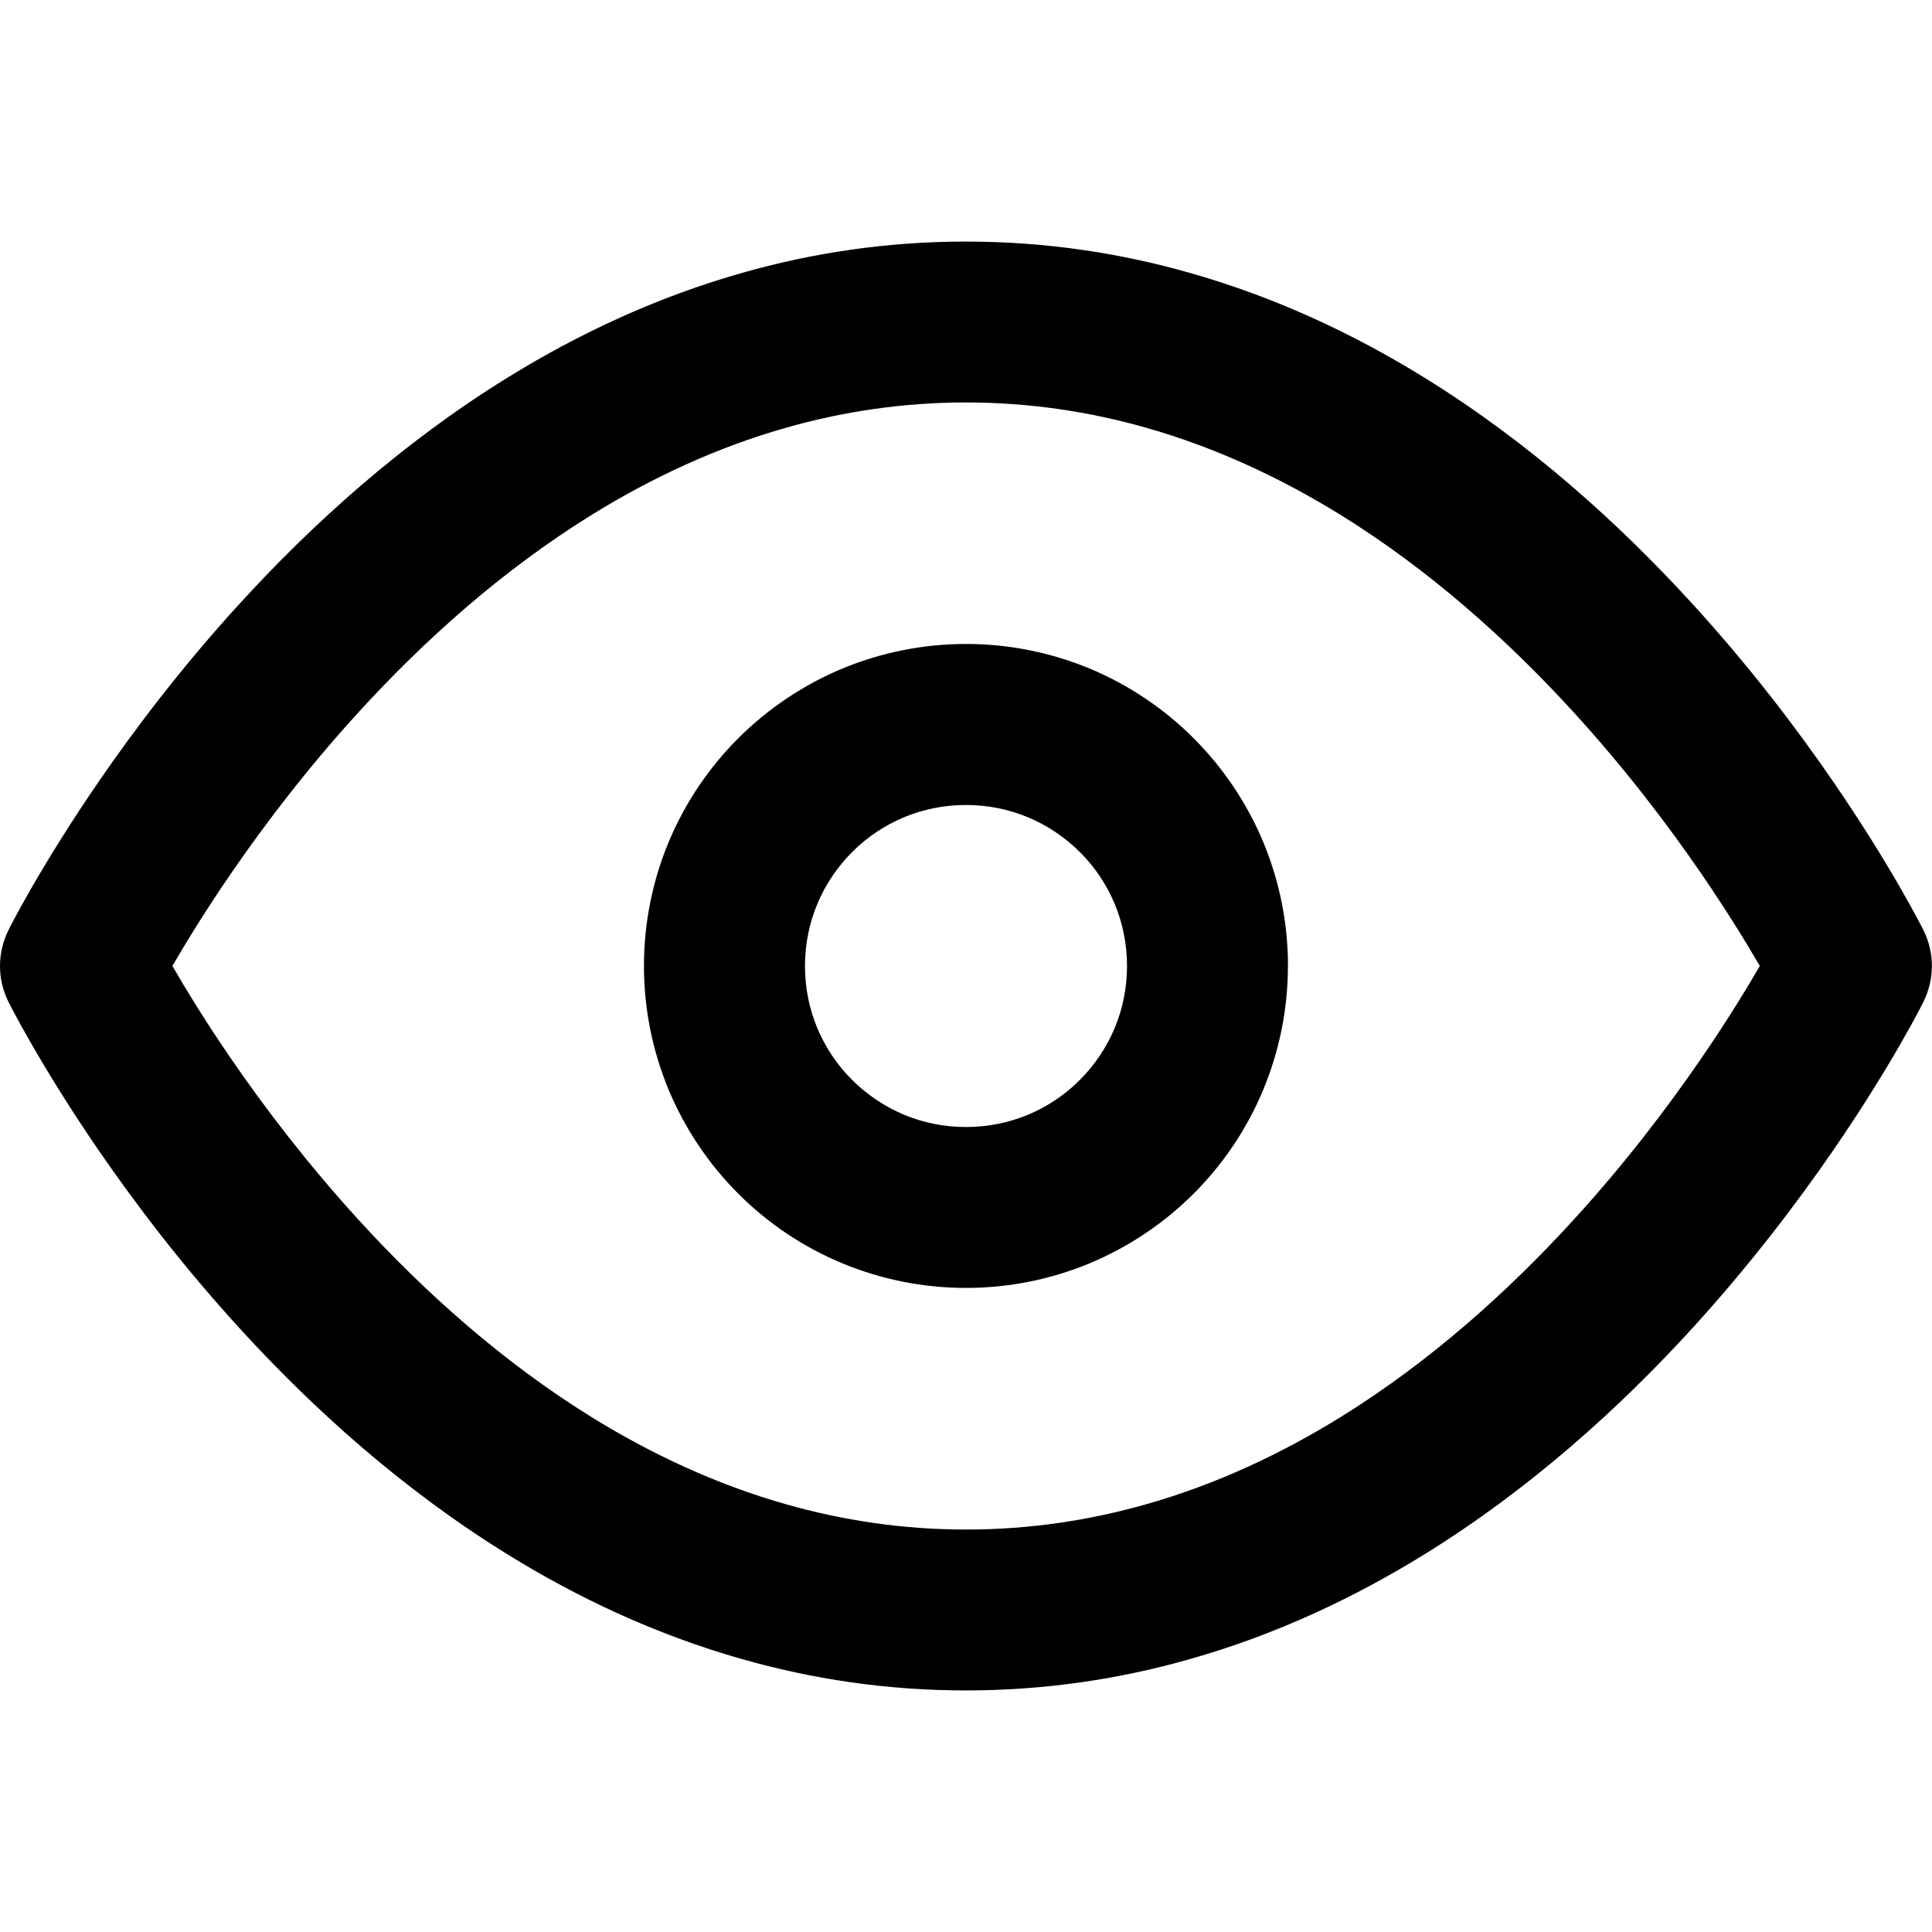 <!-- Generated by IcoMoon.io -->
<svg version="1.1" xmlns="http://www.w3.org/2000/svg" width="32" height="32" viewBox="0 0 32 32">
<title>eye</title>
<path d="M0.141 15.404c-0.181 0.365-0.195 0.804 0 1.192 0.020 0.039 0.528 1.052 1.493 2.457 0.601 0.875 1.384 1.909 2.343 2.957 1.192 1.305 2.672 2.649 4.425 3.733 1.168 0.723 2.465 1.333 3.885 1.736 1.161 0.331 2.401 0.52 3.712 0.52s2.551-0.189 3.712-0.52c1.42-0.403 2.716-1.013 3.885-1.736 1.753-1.084 3.233-2.428 4.425-3.733 0.957-1.048 1.741-2.083 2.343-2.957 0.965-1.405 1.475-2.419 1.493-2.457 0.181-0.365 0.195-0.804 0-1.192-0.020-0.039-0.528-1.052-1.493-2.457-0.601-0.875-1.384-1.909-2.343-2.957-1.192-1.305-2.672-2.649-4.425-3.733-1.168-0.723-2.465-1.333-3.885-1.736-1.161-0.331-2.401-0.52-3.712-0.52s-2.551 0.189-3.712 0.52c-1.42 0.403-2.716 1.013-3.885 1.736-1.753 1.084-3.233 2.428-4.425 3.733-0.959 1.048-1.741 2.081-2.343 2.957-0.965 1.405-1.475 2.419-1.493 2.457zM2.855 16c0.22-0.379 0.547-0.916 0.979-1.544 0.547-0.795 1.253-1.728 2.113-2.668 1.073-1.175 2.367-2.341 3.859-3.264 0.991-0.612 2.063-1.113 3.212-1.439 0.937-0.267 1.932-0.419 2.983-0.419s2.045 0.152 2.984 0.419c1.149 0.327 2.221 0.827 3.212 1.439 1.492 0.923 2.785 2.089 3.859 3.264 0.859 0.94 1.567 1.873 2.113 2.668 0.431 0.628 0.759 1.164 0.979 1.544-0.22 0.379-0.547 0.916-0.979 1.544-0.547 0.795-1.253 1.728-2.113 2.668-1.073 1.175-2.367 2.341-3.859 3.264-0.991 0.612-2.063 1.113-3.212 1.439-0.939 0.267-1.933 0.419-2.984 0.419s-2.045-0.152-2.984-0.419c-1.149-0.327-2.221-0.827-3.212-1.439-1.492-0.923-2.785-2.089-3.859-3.264-0.859-0.94-1.567-1.873-2.113-2.668-0.431-0.628-0.759-1.165-0.977-1.544zM21.333 16c0-0.72-0.144-1.409-0.404-2.040-0.271-0.653-0.667-1.24-1.157-1.731s-1.079-0.888-1.732-1.159c-0.631-0.26-1.32-0.404-2.040-0.404s-1.409 0.144-2.040 0.404c-0.653 0.271-1.24 0.667-1.731 1.157s-0.888 1.079-1.159 1.732c-0.26 0.631-0.404 1.32-0.404 2.040s0.144 1.409 0.404 2.040c0.271 0.653 0.667 1.24 1.157 1.731s1.077 0.887 1.731 1.157c0.632 0.261 1.321 0.405 2.041 0.405s1.409-0.144 2.040-0.404c0.653-0.271 1.24-0.667 1.731-1.157s0.887-1.077 1.157-1.731c0.261-0.632 0.405-1.321 0.405-2.041zM18.667 16c0 0.364-0.072 0.707-0.201 1.020-0.135 0.325-0.333 0.619-0.58 0.867s-0.541 0.445-0.867 0.58c-0.312 0.128-0.655 0.2-1.019 0.2s-0.707-0.072-1.020-0.201c-0.325-0.135-0.619-0.333-0.867-0.58s-0.445-0.541-0.58-0.867c-0.128-0.312-0.2-0.655-0.2-1.019s0.072-0.707 0.201-1.020c0.135-0.325 0.333-0.619 0.58-0.867s0.541-0.445 0.867-0.58c0.312-0.128 0.655-0.2 1.019-0.2s0.707 0.072 1.020 0.201c0.325 0.135 0.619 0.333 0.867 0.58s0.445 0.541 0.58 0.867c0.128 0.312 0.2 0.655 0.2 1.019z"></path>
</svg>
